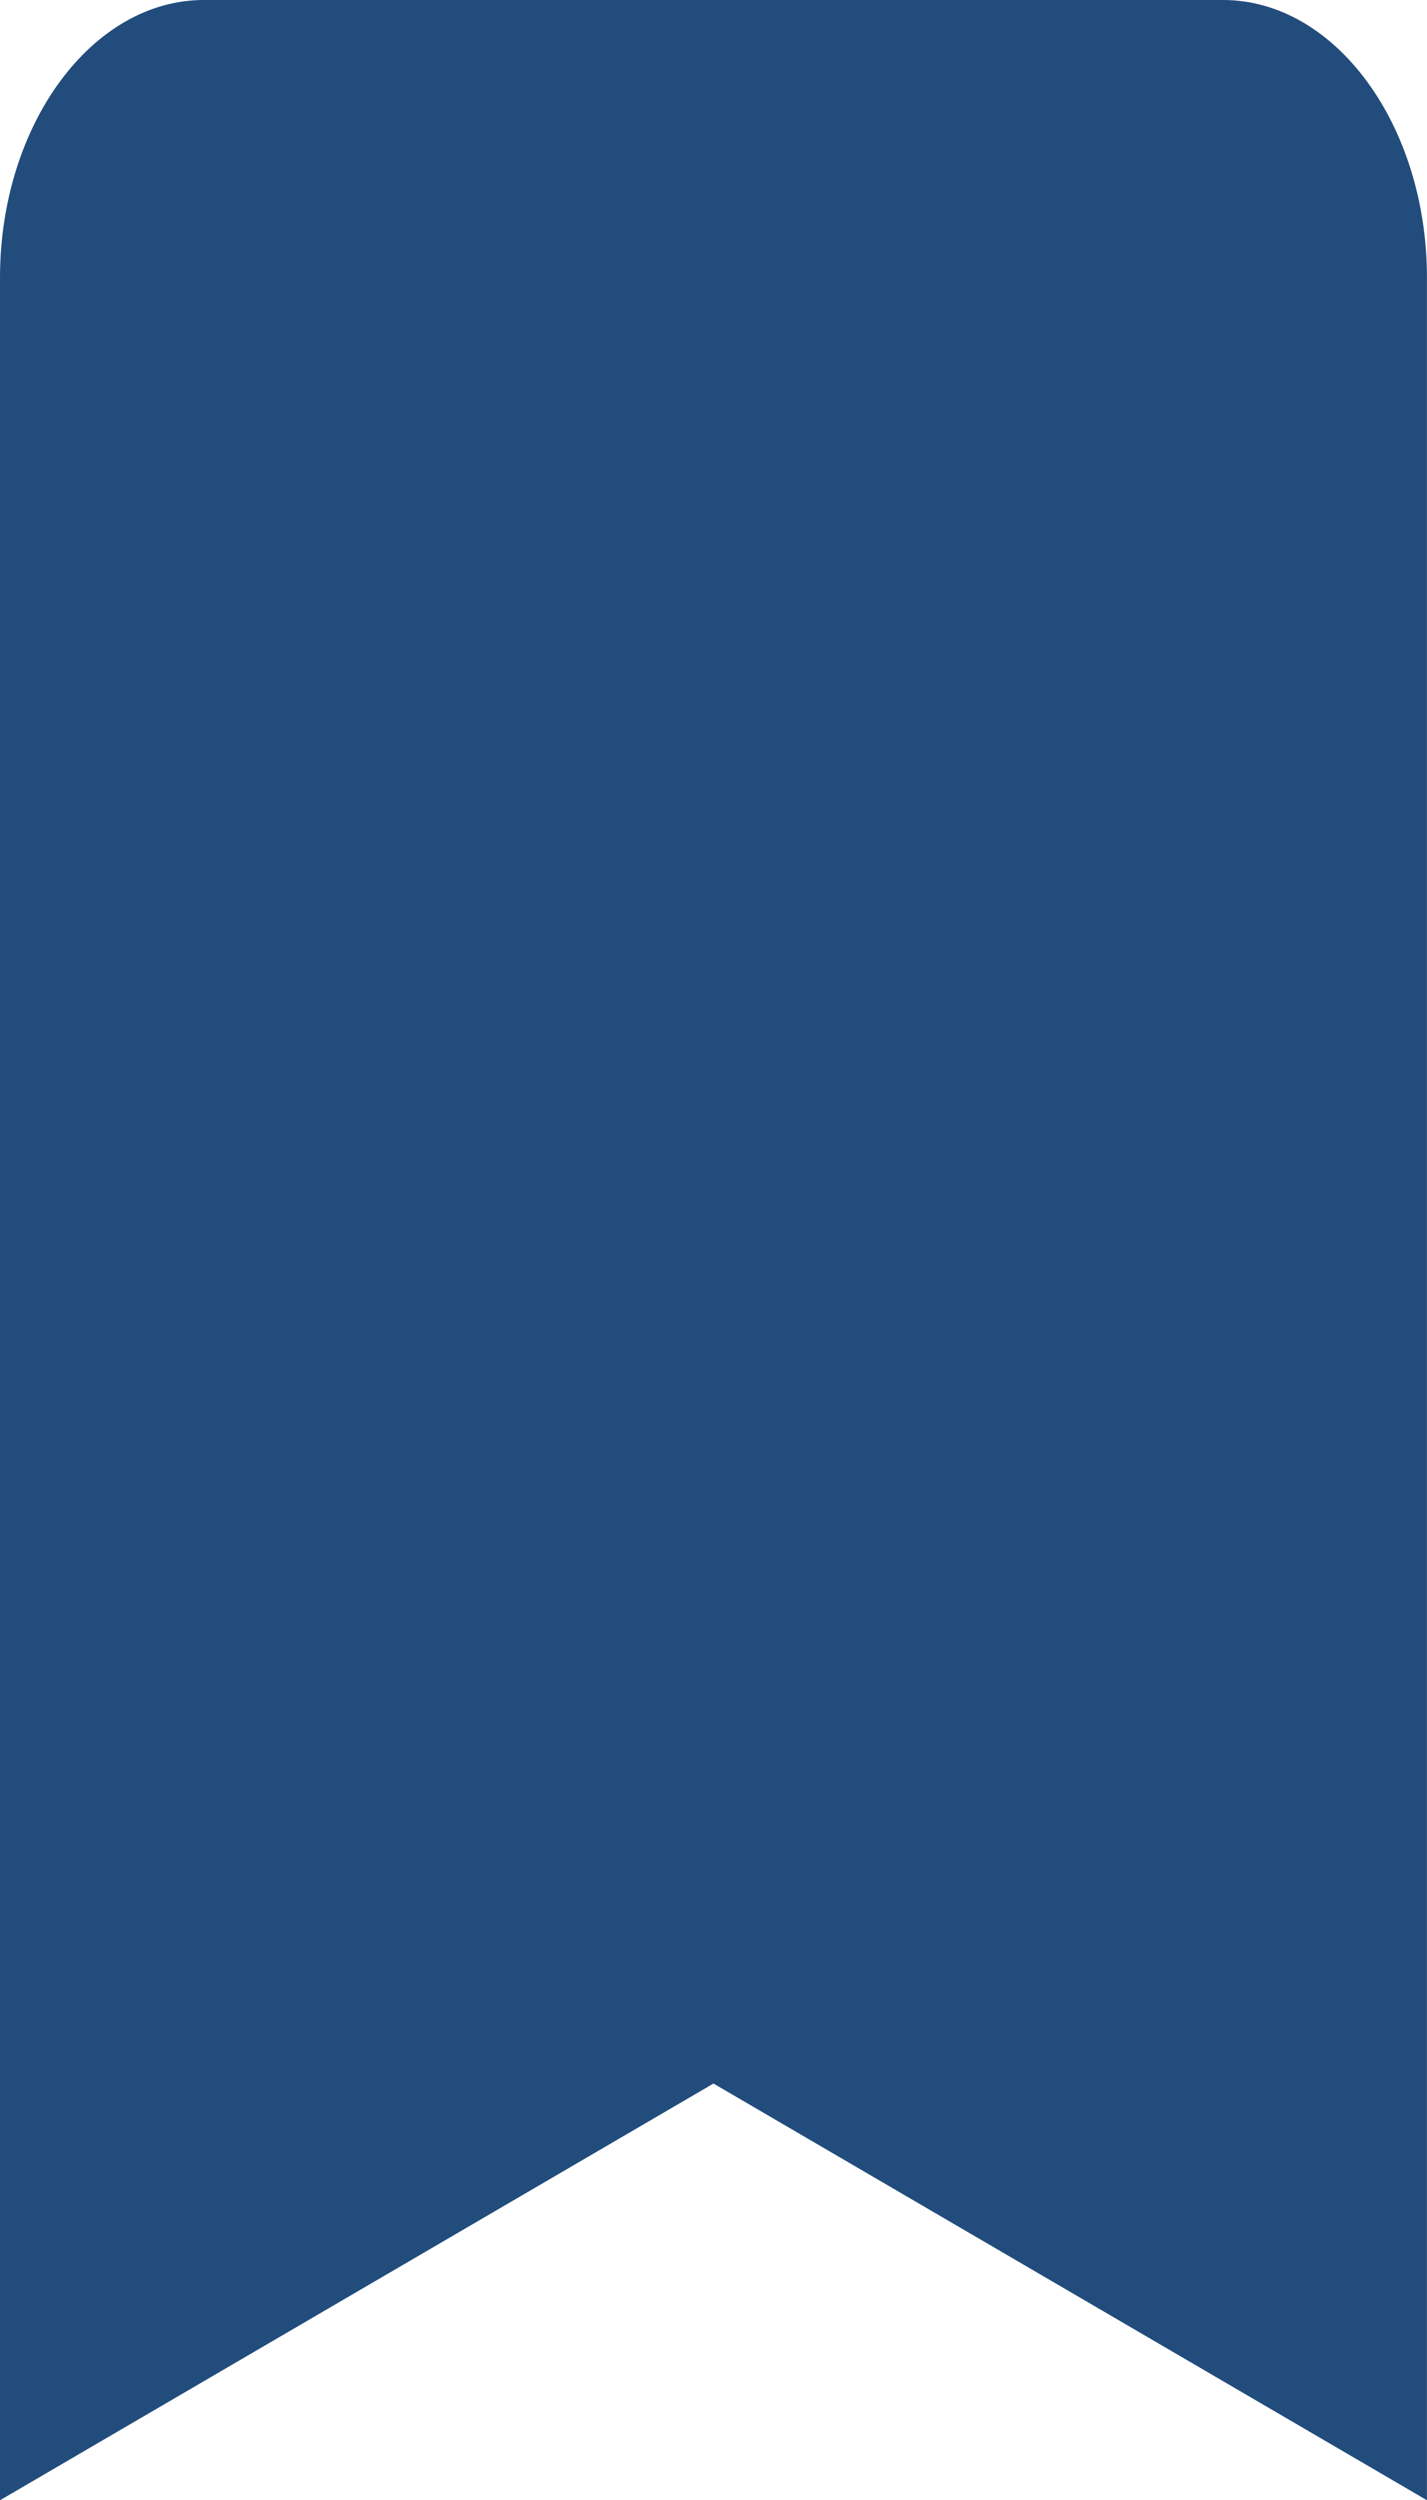 <svg xmlns="http://www.w3.org/2000/svg" width="25.319" height="44.332" viewBox="0 0 25.319 44.332">
  <path id="ic_bookmark" d="M282.7,198H264.617c-1.989,0-3.617,2.217-3.617,4.926v39.407l12.659-7.389,12.659,7.389V202.926C286.319,200.217,284.691,198,282.7,198Z" transform="translate(-261 -198)" fill="#224c7c"/>
</svg>
